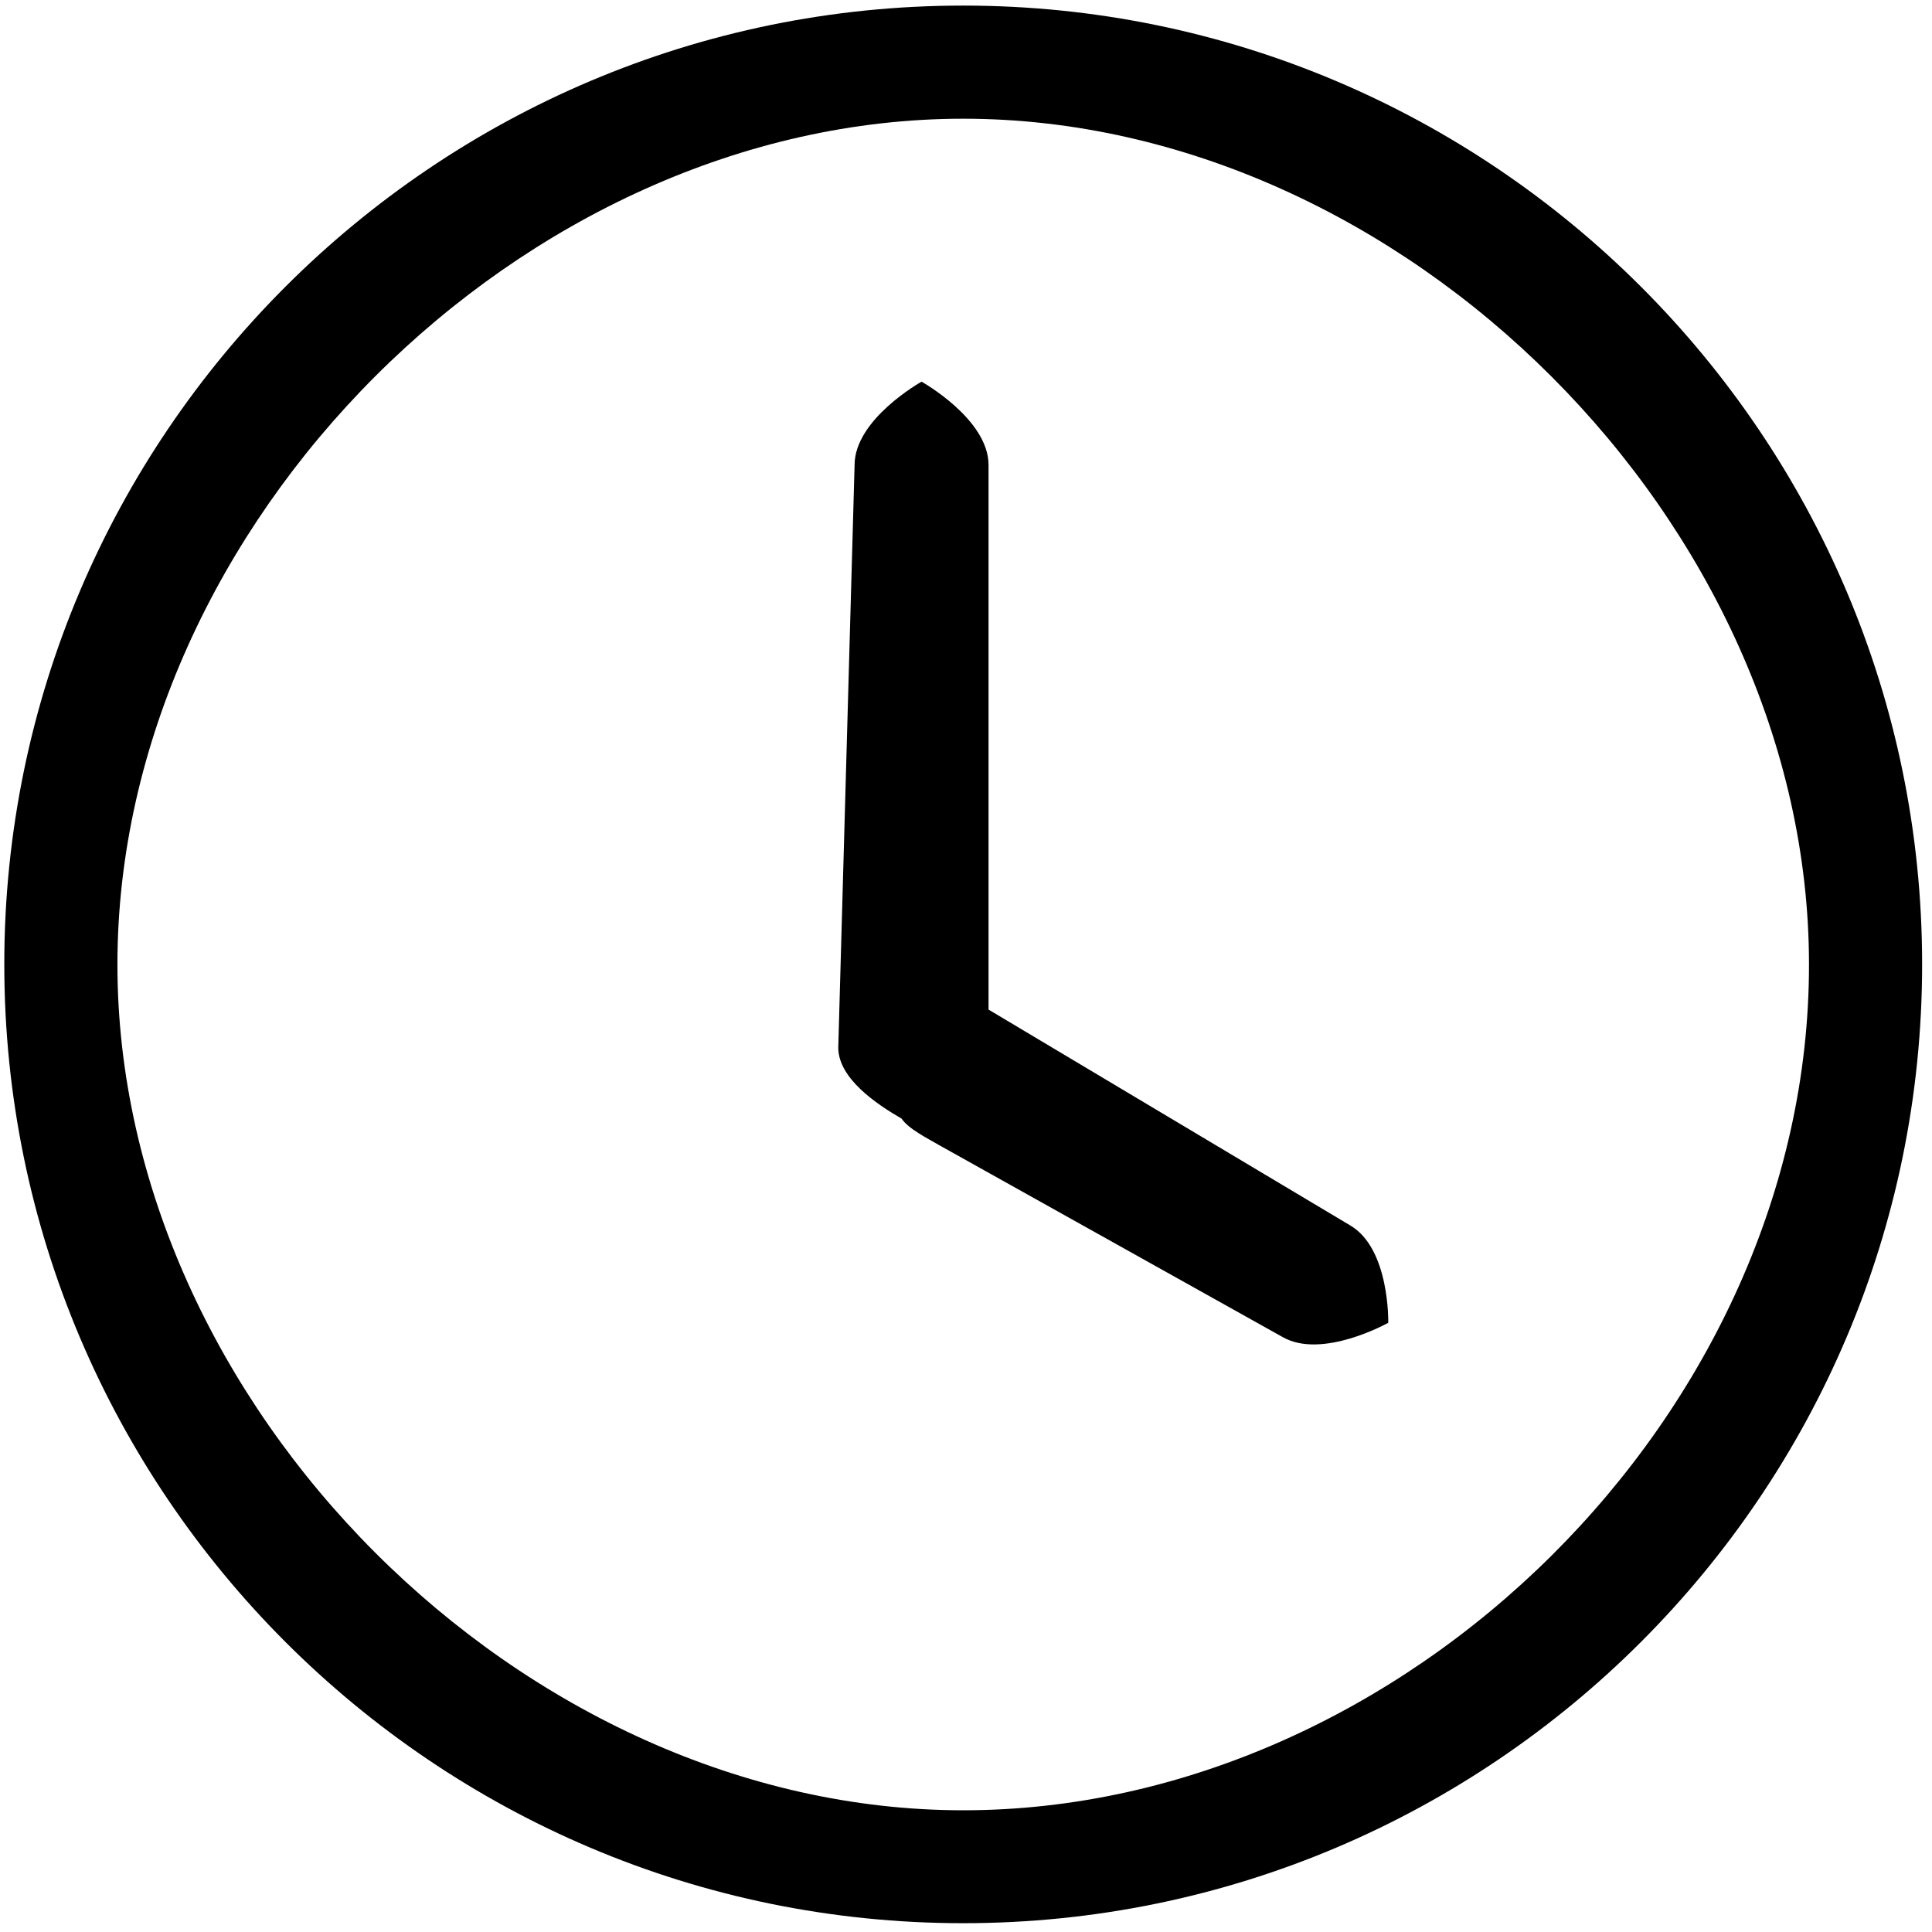 <?xml version="1.0" standalone="no"?><!DOCTYPE svg PUBLIC "-//W3C//DTD SVG 1.1//EN" "http://www.w3.org/Graphics/SVG/1.1/DTD/svg11.dtd"><svg t="1544418162741" class="icon" style="" viewBox="0 0 1024 1024" version="1.1" xmlns="http://www.w3.org/2000/svg" p-id="17033" xmlns:xlink="http://www.w3.org/1999/xlink" width="200" height="200"><defs><style type="text/css"></style></defs><path d="M510.521 2.958C230.286 2.958 2.276 230.855 2.276 511.09s228.011 508.245 508.245 508.245c280.235 0 508.245-228.011 508.245-508.245 0-280.235-228.011-508.132-508.245-508.132z m0 956.53c-233.472 0-448.284-214.812-448.284-448.284s214.812-448.284 448.284-448.284c233.586 0 448.284 214.812 448.284 448.284 0.114 237.909-214.699 448.284-448.284 448.284z" p-id="17034"></path><path d="M715.548 649.444L523.947 535.097V246.443c0-24.348-35.499-44.146-35.499-44.146s-35.499 19.797-35.499 44.146L444.302 555.236c0 16.384 20.366 30.037 33.564 37.66 3.641 5.461 13.767 10.468 19.797 13.995l182.044 101.717c21.049 12.174 56.092-7.509 56.092-7.509s0.91-39.367-20.252-51.655z m0-8.533" p-id="17035"></path></svg>